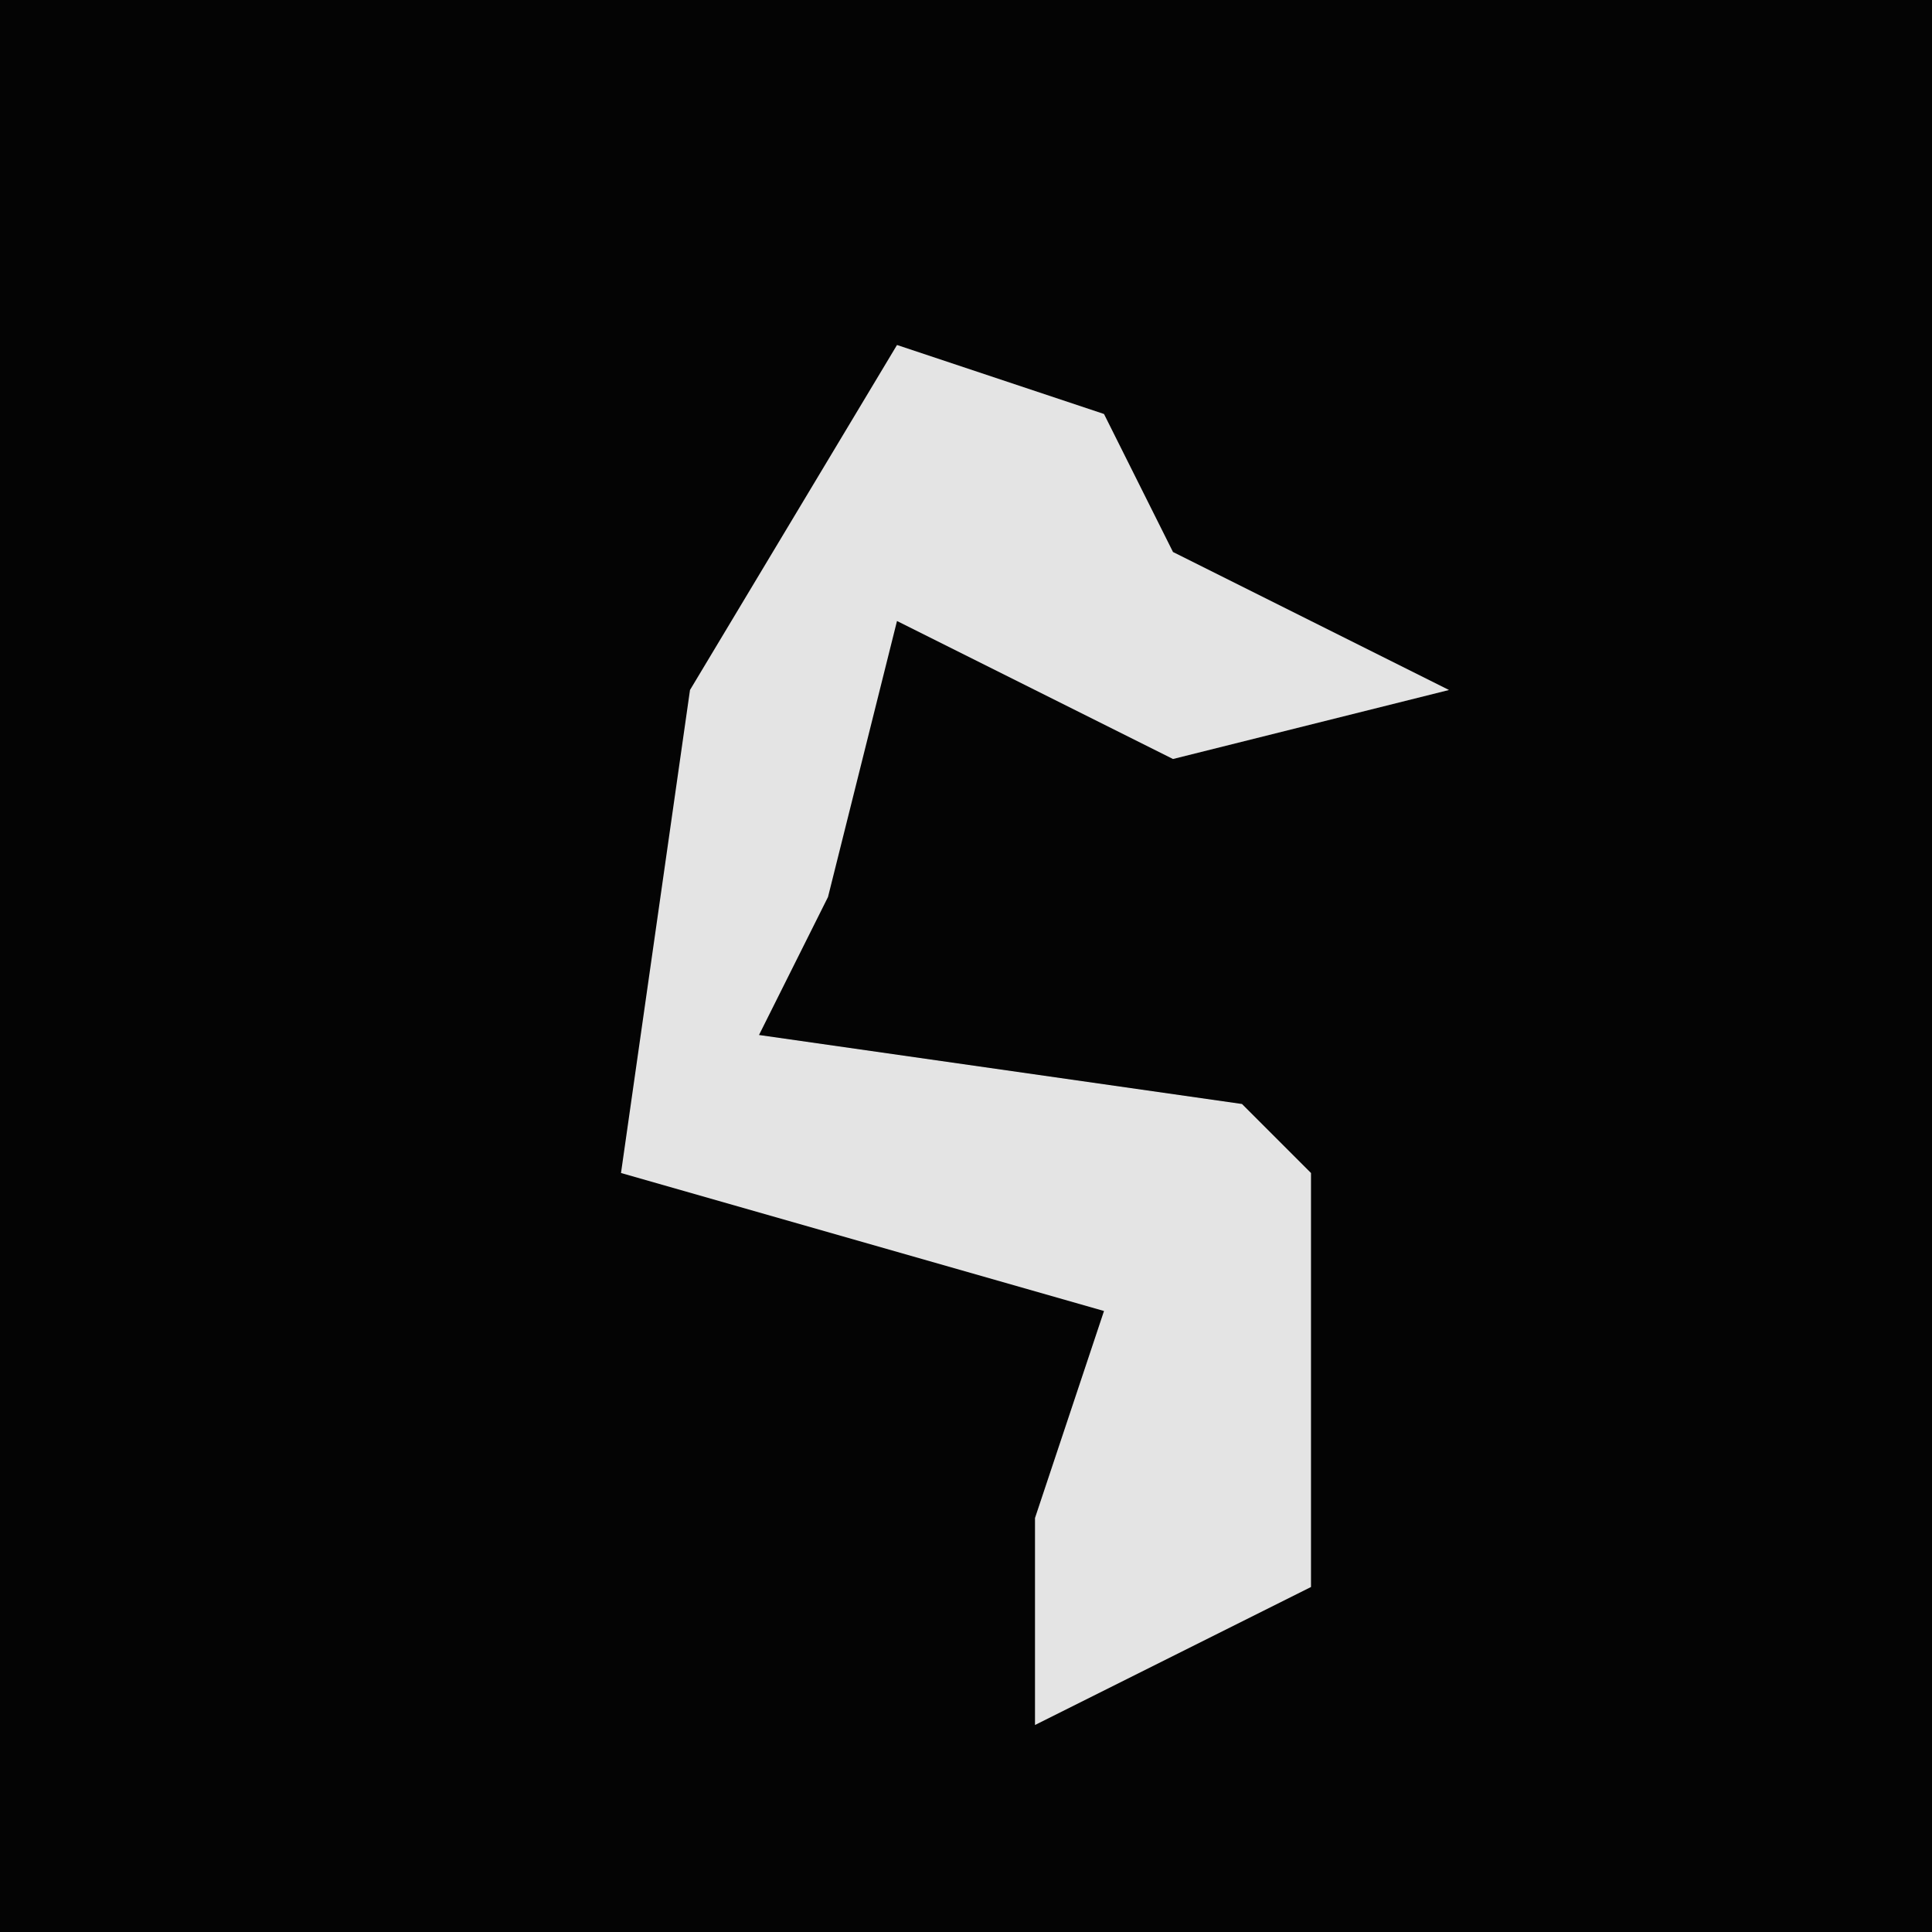 <?xml version="1.0" encoding="UTF-8"?>
<svg version="1.1" xmlns="http://www.w3.org/2000/svg" width="28" height="28">
<path d="M0,0 L28,0 L28,28 L0,28 Z " fill="#040404" transform="translate(0,0)"/>
<path d="M0,0 L3,1 L4,3 L8,5 L4,6 L0,4 L-1,8 L-2,10 L5,11 L6,12 L6,18 L2,20 L2,17 L3,14 L-4,12 L-3,5 Z " fill="#E4E4E4" transform="translate(13,5)"/>
</svg>
